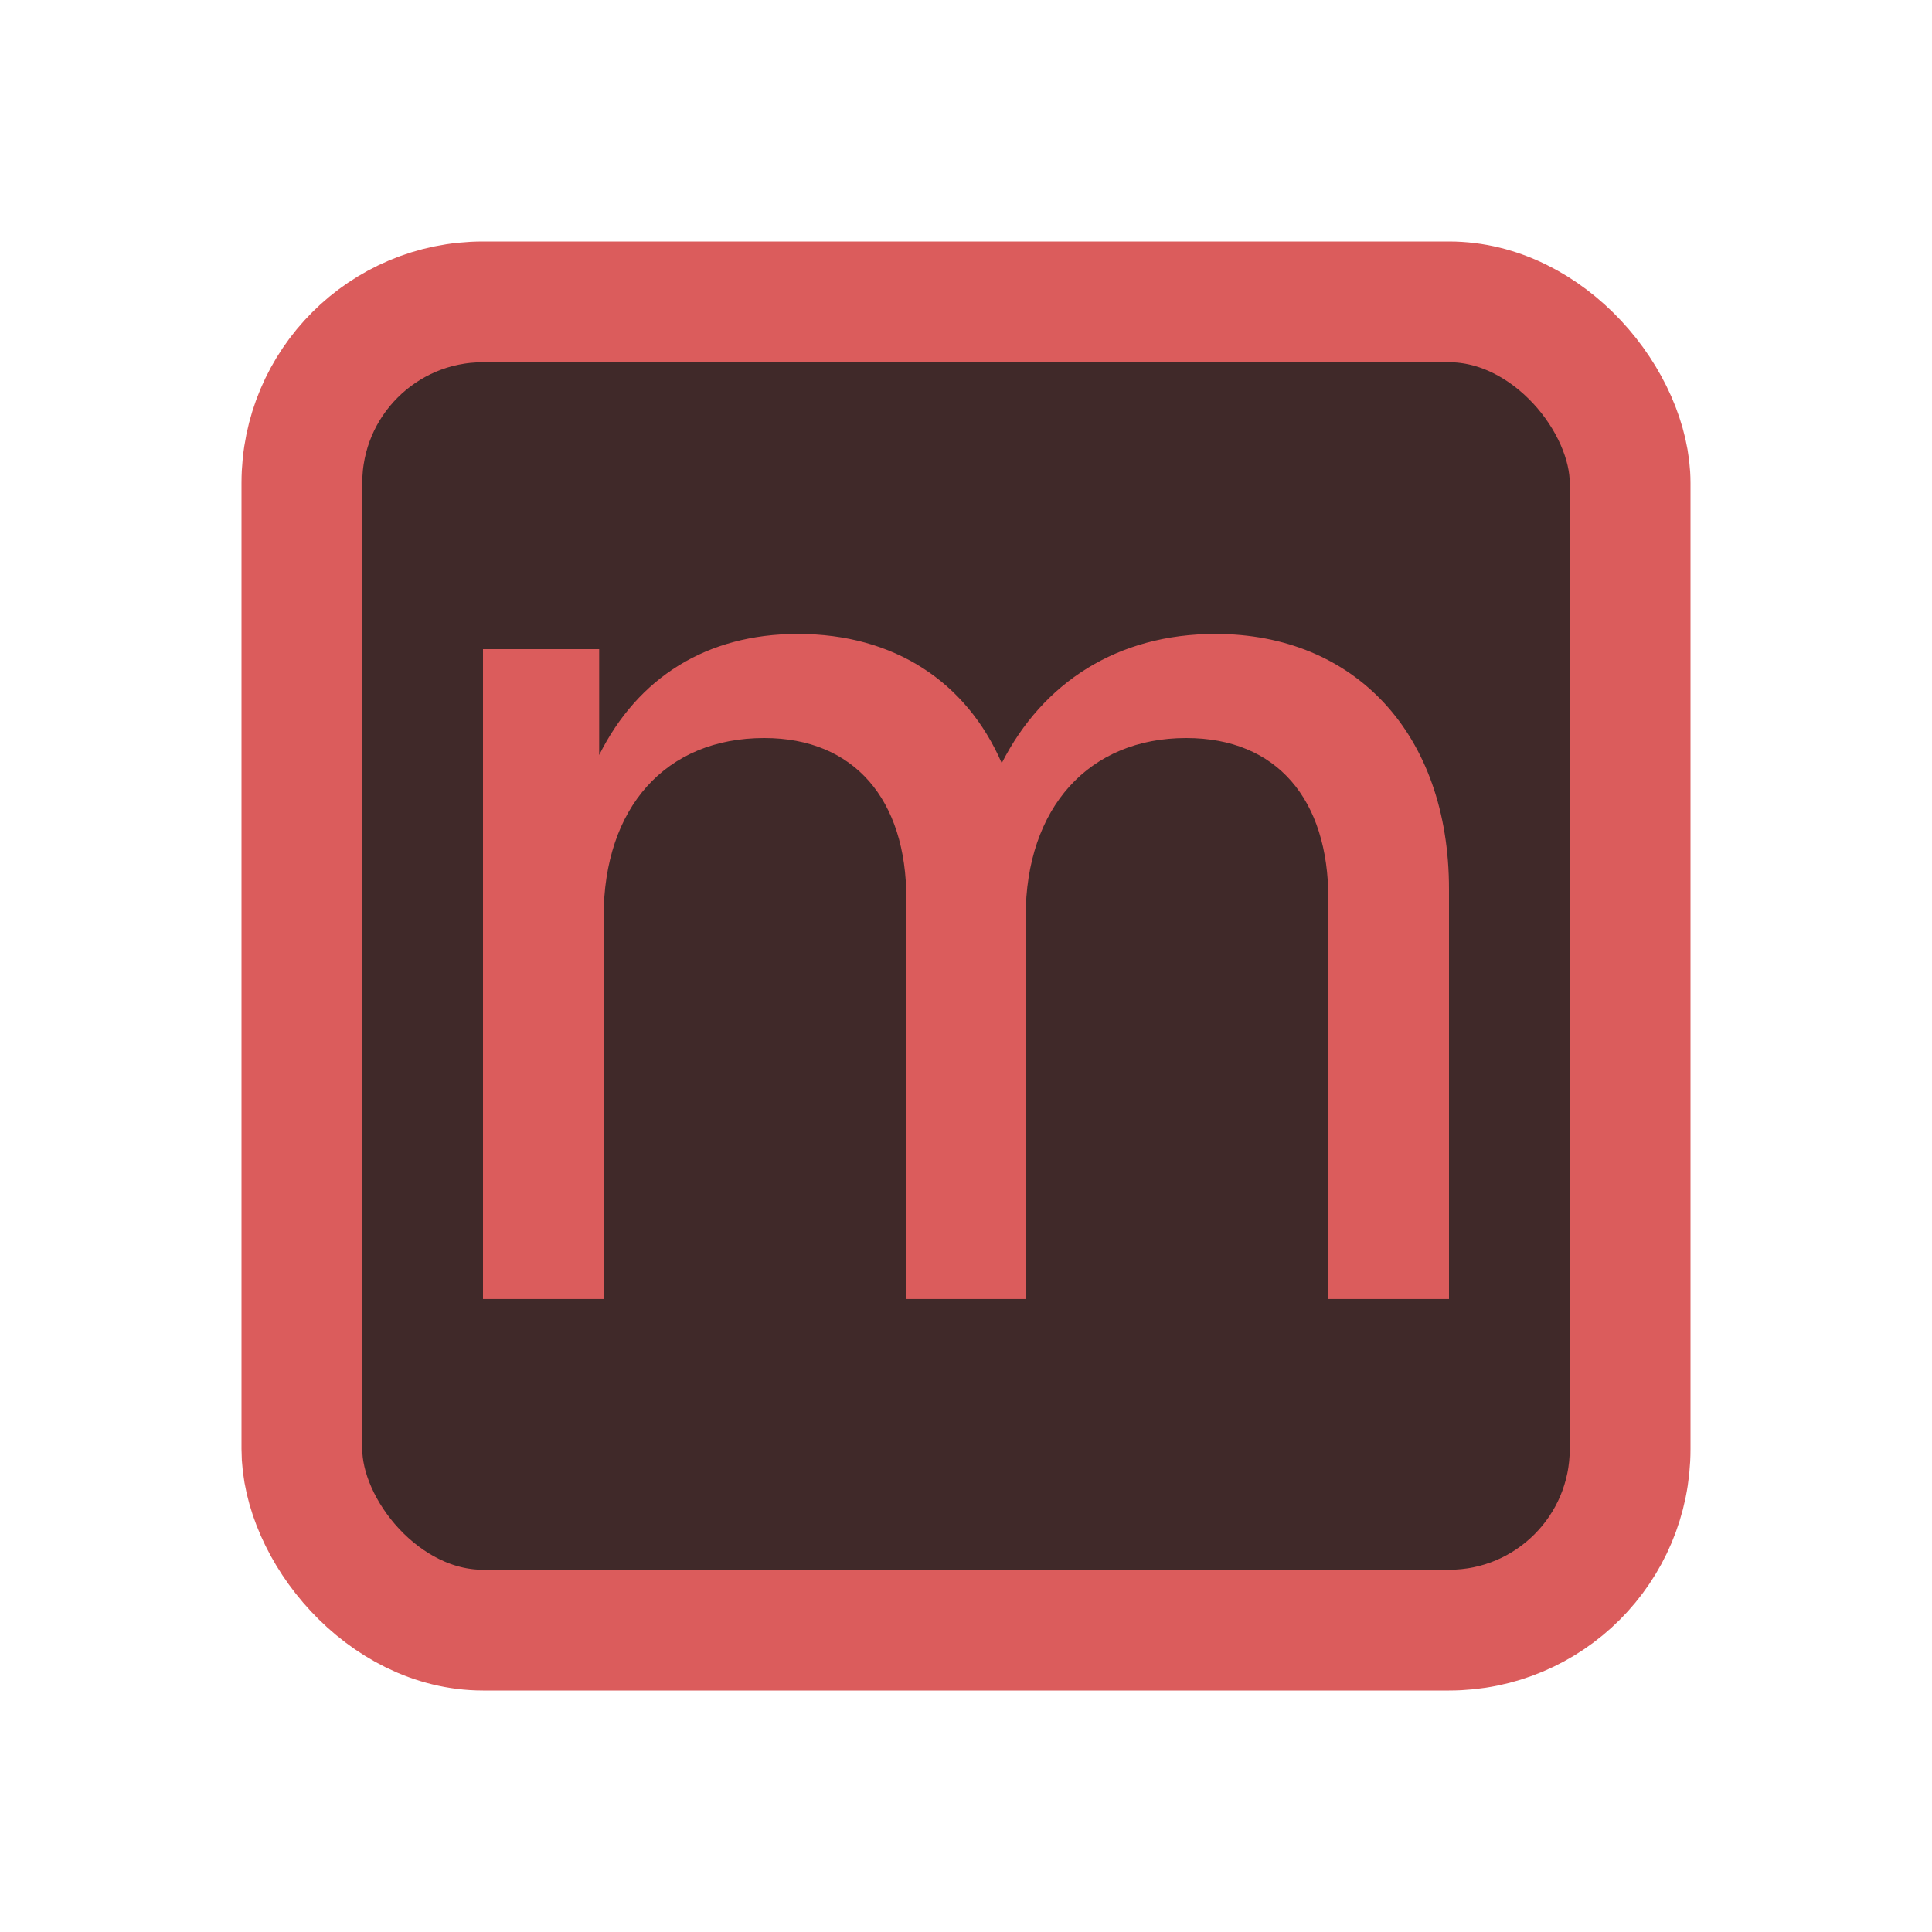 <svg width="16" height="16" viewBox="0 0 16 16" fill="none" xmlns="http://www.w3.org/2000/svg">
<rect x="2.5" y="2.5" width="11" height="11" rx="1.5" fill="#402929" stroke="#DB5C5C"/>
<path d="M10.066 5.25C9.254 5.25 8.636 5.652 8.296 6.32C8.004 5.647 7.406 5.25 6.607 5.25C5.849 5.25 5.281 5.614 4.962 6.253V5.376H4V10.758H4.999V7.594C4.999 6.685 5.514 6.112 6.329 6.112C7.075 6.112 7.506 6.622 7.506 7.442V10.758H8.494V7.594C8.494 6.685 9.02 6.112 9.824 6.112C10.576 6.112 11.001 6.622 11.001 7.442V10.758H12V7.363C12 6.075 11.217 5.25 10.066 5.25Z" fill="#DB5C5C"/>
</svg>
